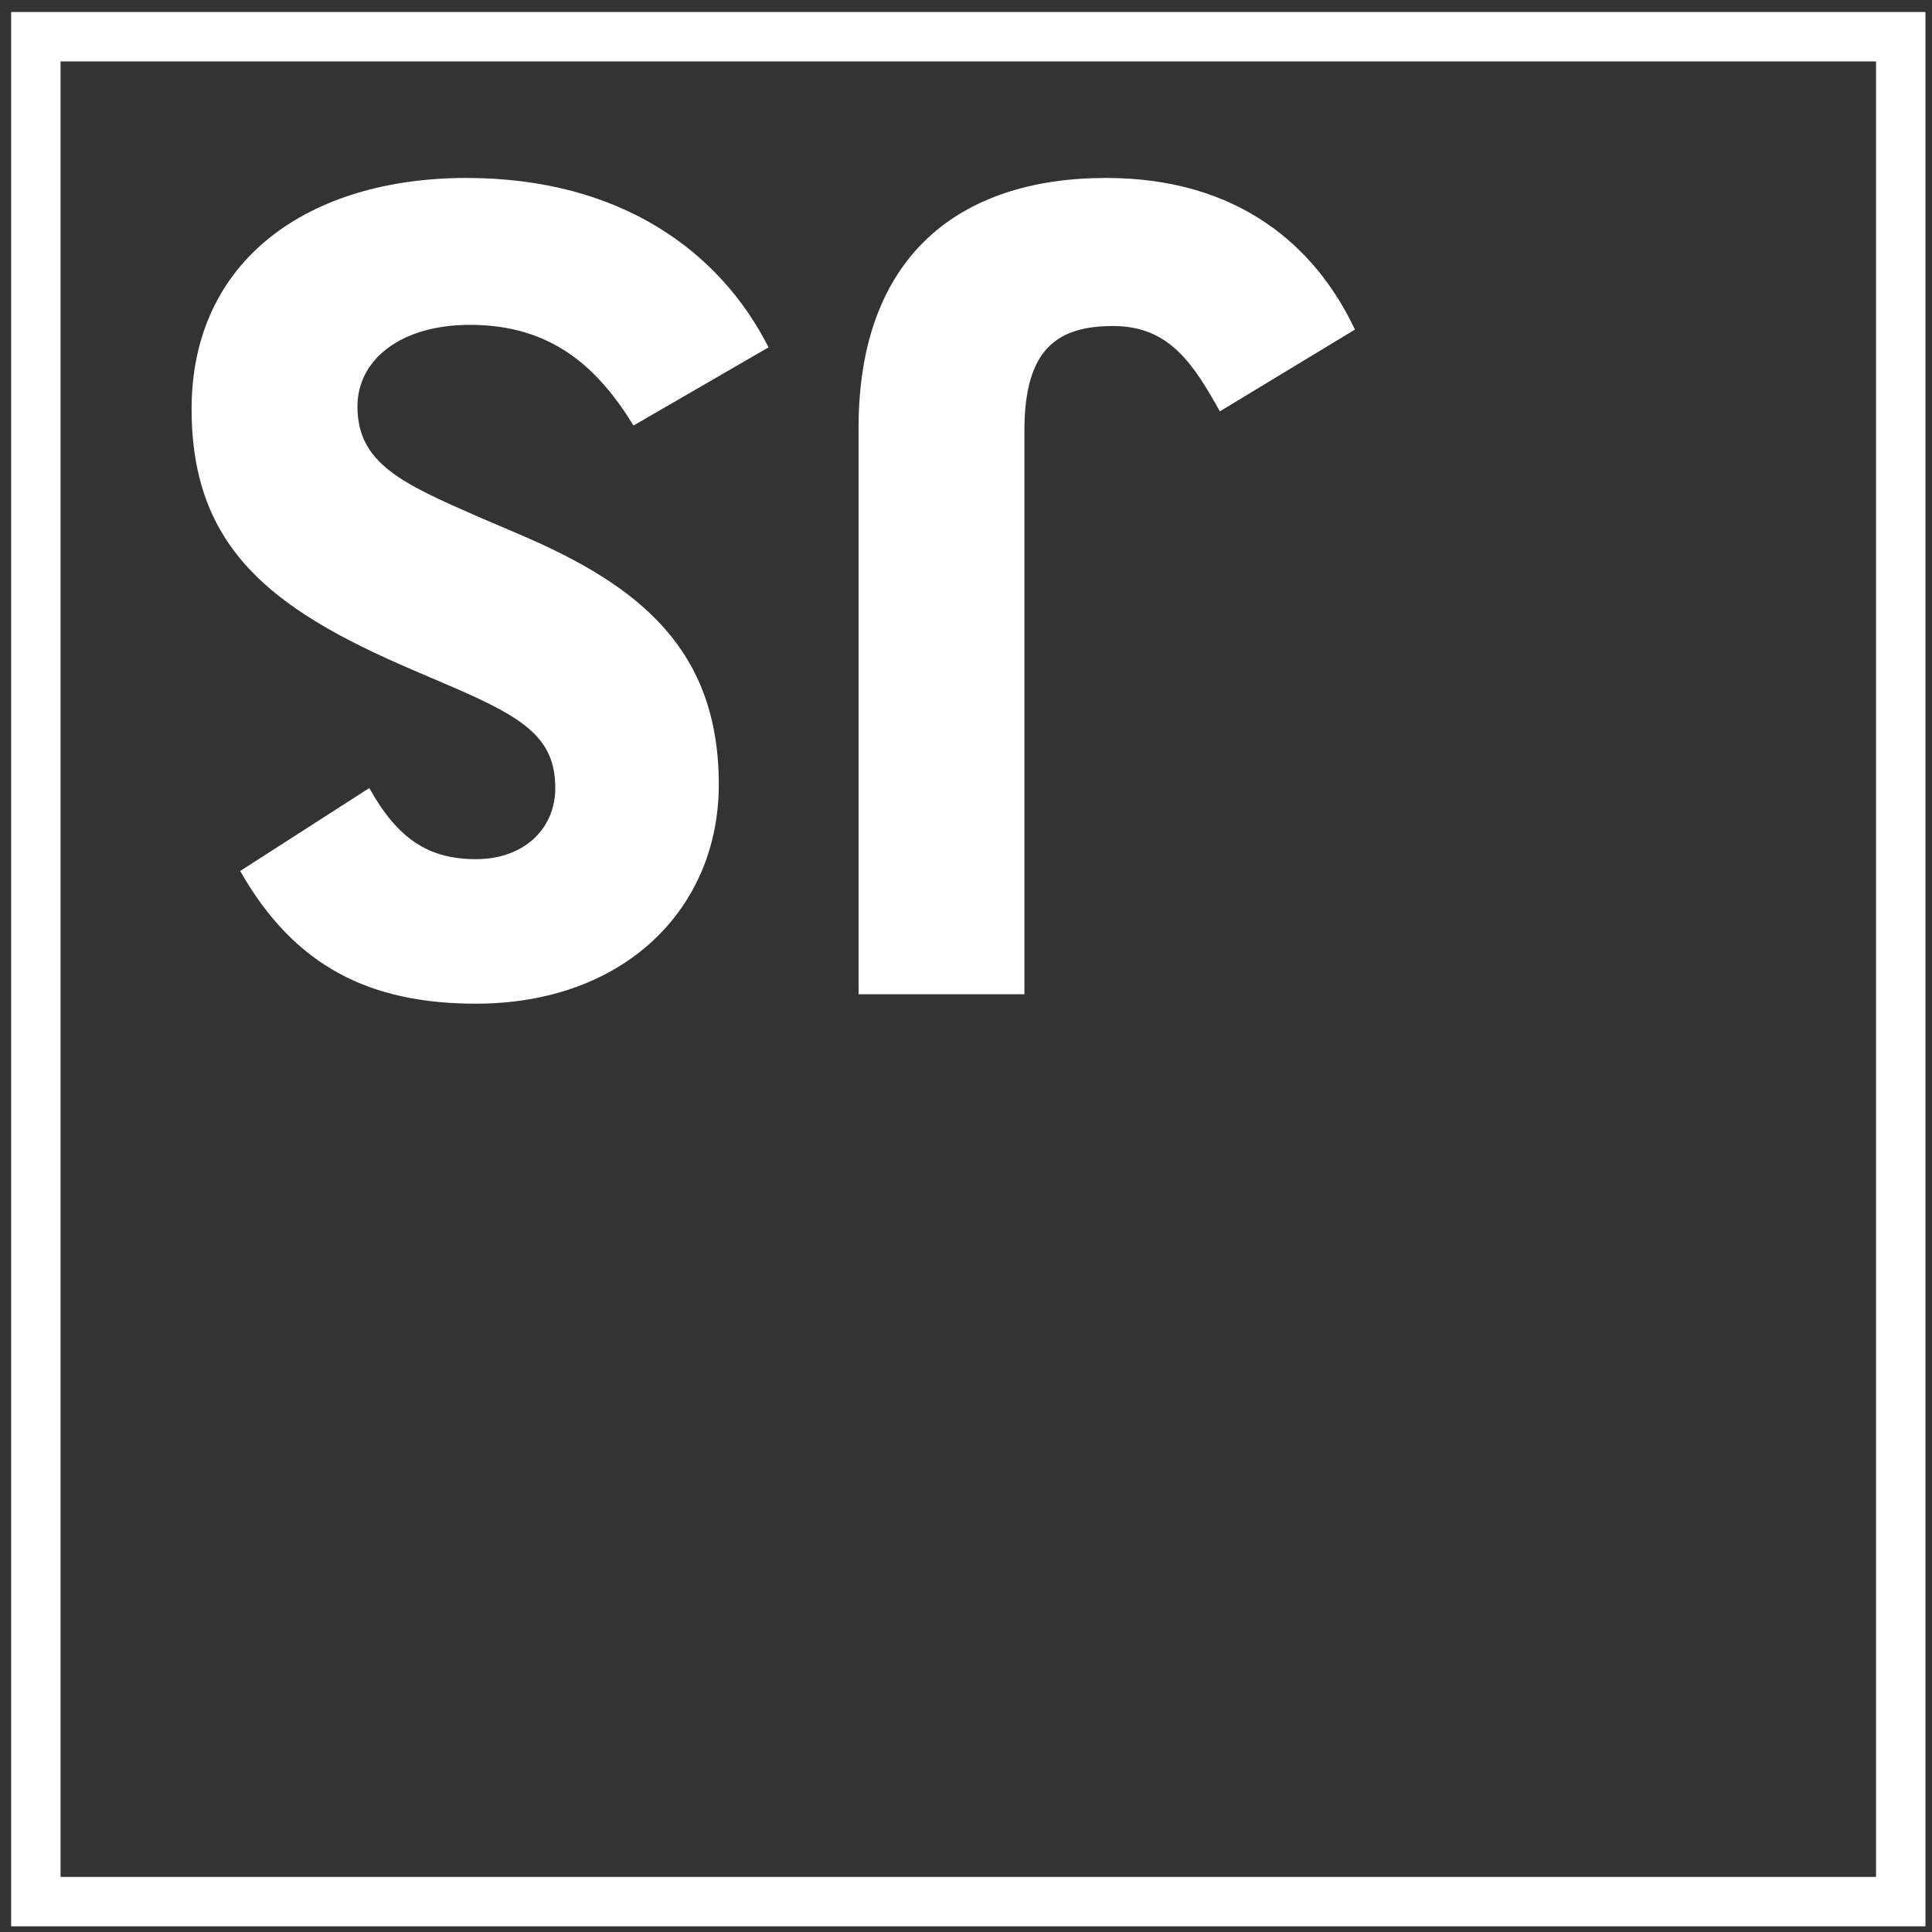 
<svg version="1.1" id="Layer_1" xmlns="http://www.w3.org/2000/svg" xmlns:xlink="http://www.w3.org/1999/xlink" x="0px" y="0px" width="354px" height="354px" viewBox="0 0 354 354" enable-background="new 0 0 354 354" xml:space="preserve">
	<rect x="0" y="0" width="354" height="354" fill="#333333" stroke="none"/>
	<rect x="6.568" y="6.727" fill="none" stroke="#FFFFFF" stroke-width="9.055" width="341.705" height="341.705"/>
	<path fill="#FFFFFF" d="M85.467,32.607c-28.871,0-50.361,14.977-50.361,42.326c0,25.396,14.543,36.684,40.377,47.756l7.594,3.258 c13.025,5.641,18.668,9.334,18.668,18.449c0,7.379-5.643,13.027-14.543,13.027c-8.682,0-14.324-3.691-19.537-13.027l-23.658,15.195 c9.986,17.58,23.877,24.312,43.195,24.312c27.135,0,44.502-17.365,44.502-40.158c0-24.746-14.547-36.469-36.467-45.803l-7.6-3.254 c-13.891-6.078-22.143-9.77-22.143-20.191c0-8.68,8.035-14.975,20.621-14.975c14.98,0,23.445,7.816,29.959,18.449l24.746-14.326 C131.92,46.066,113.686,32.607,85.467,32.607"/>
	<path fill="#FFFFFF" d="M202.68,32.607c-26.914,0-45.365,14.322-45.365,45.801V182.17h30.389V78.842 c0-15.195,6.293-19.104,16.281-19.104c10.418,0,14.758,7.166,19.533,15.631l24.746-14.977 C241.104,45.197,226.99,32.607,202.68,32.607"/>
	<rect x="2.041" y="2.199" fill="none" width="350.76" height="350.76"/>
</svg>
